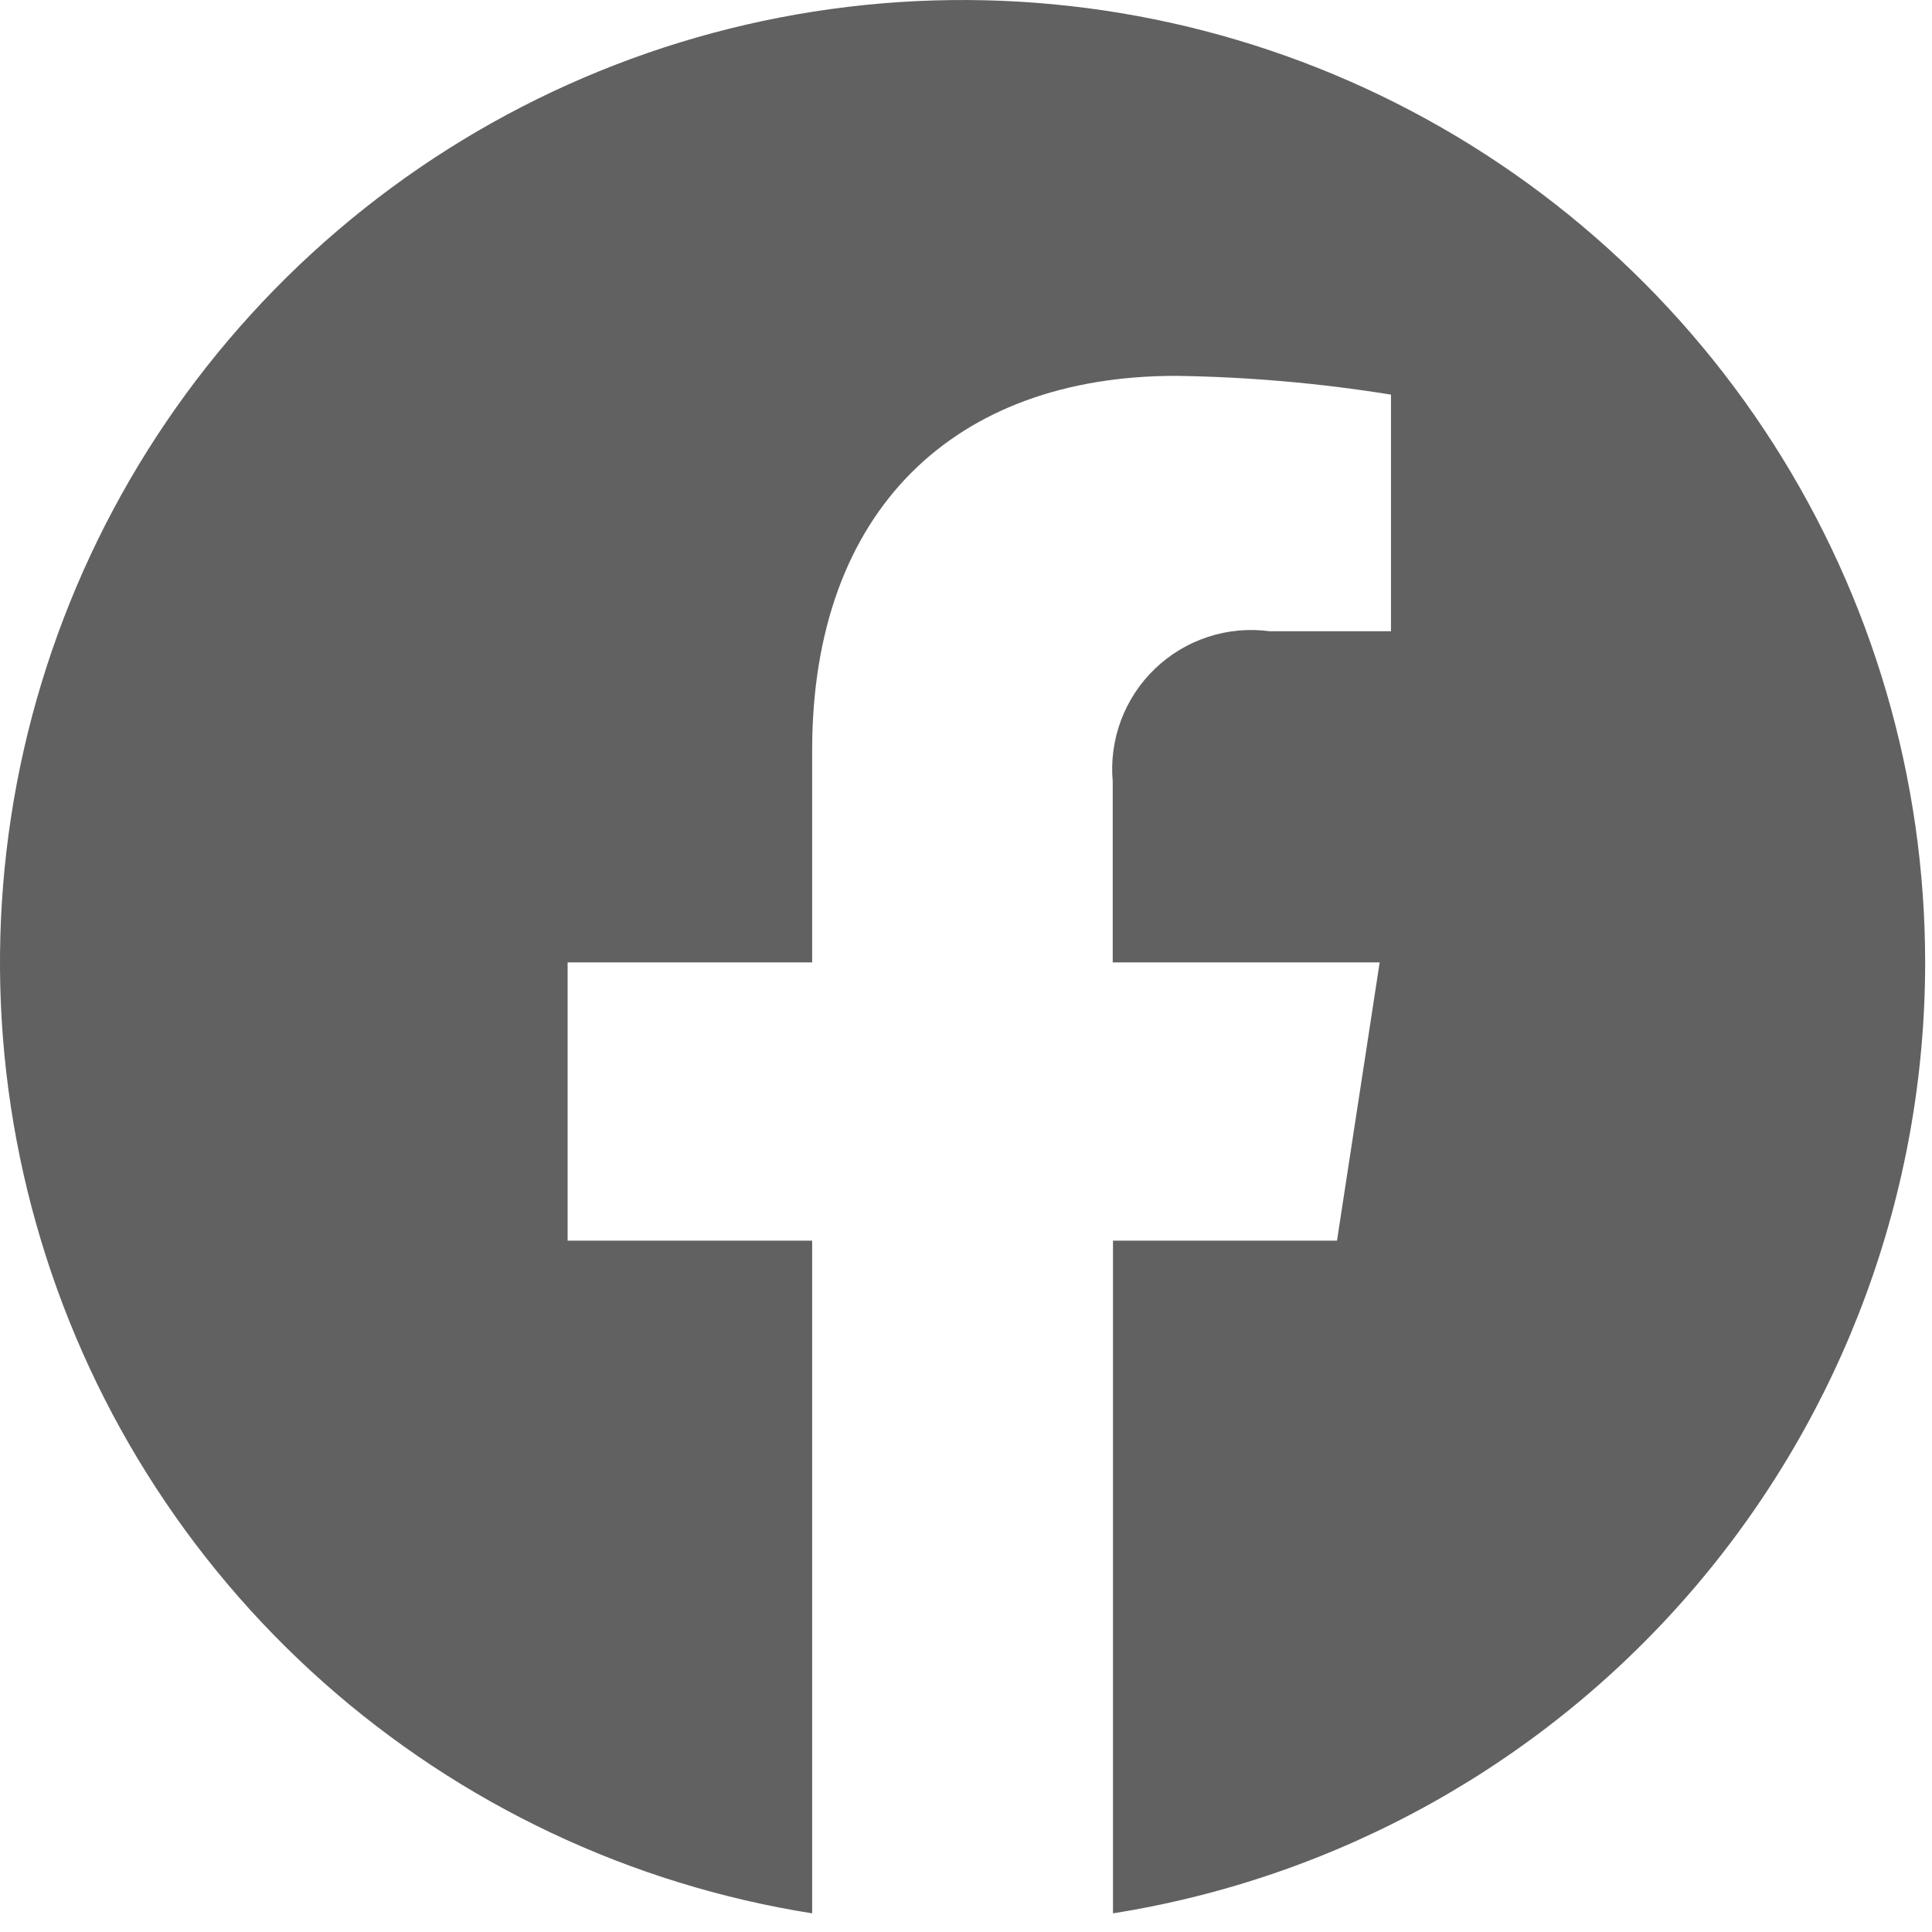<svg width="35" height="35" viewBox="0 0 35 35" fill="none" xmlns="http://www.w3.org/2000/svg">
<path d="M34.876 17.435C34.875 14.102 33.92 10.84 32.123 8.034C30.326 5.228 27.762 2.995 24.736 1.6C21.709 0.206 18.346 -0.292 15.046 0.165C11.745 0.622 8.644 2.015 6.111 4.18C3.577 6.345 1.717 9.19 0.75 12.379C-0.217 15.568 -0.25 18.967 0.656 22.174C1.561 25.381 3.366 28.262 5.857 30.475C8.348 32.688 11.422 34.141 14.713 34.662V22.476H10.283V17.435H14.713V13.593C14.713 9.223 17.313 6.809 21.299 6.809C22.605 6.827 23.909 6.941 25.199 7.149V11.435H22.999C22.624 11.385 22.243 11.42 21.884 11.538C21.525 11.655 21.197 11.852 20.924 12.114C20.651 12.375 20.441 12.695 20.308 13.048C20.176 13.402 20.124 13.781 20.158 14.158V17.435H24.994L24.221 22.476H20.163V34.662C24.265 34.012 28 31.92 30.697 28.762C33.394 25.604 34.876 21.587 34.876 17.435Z" fill="#616161"/>
</svg>
